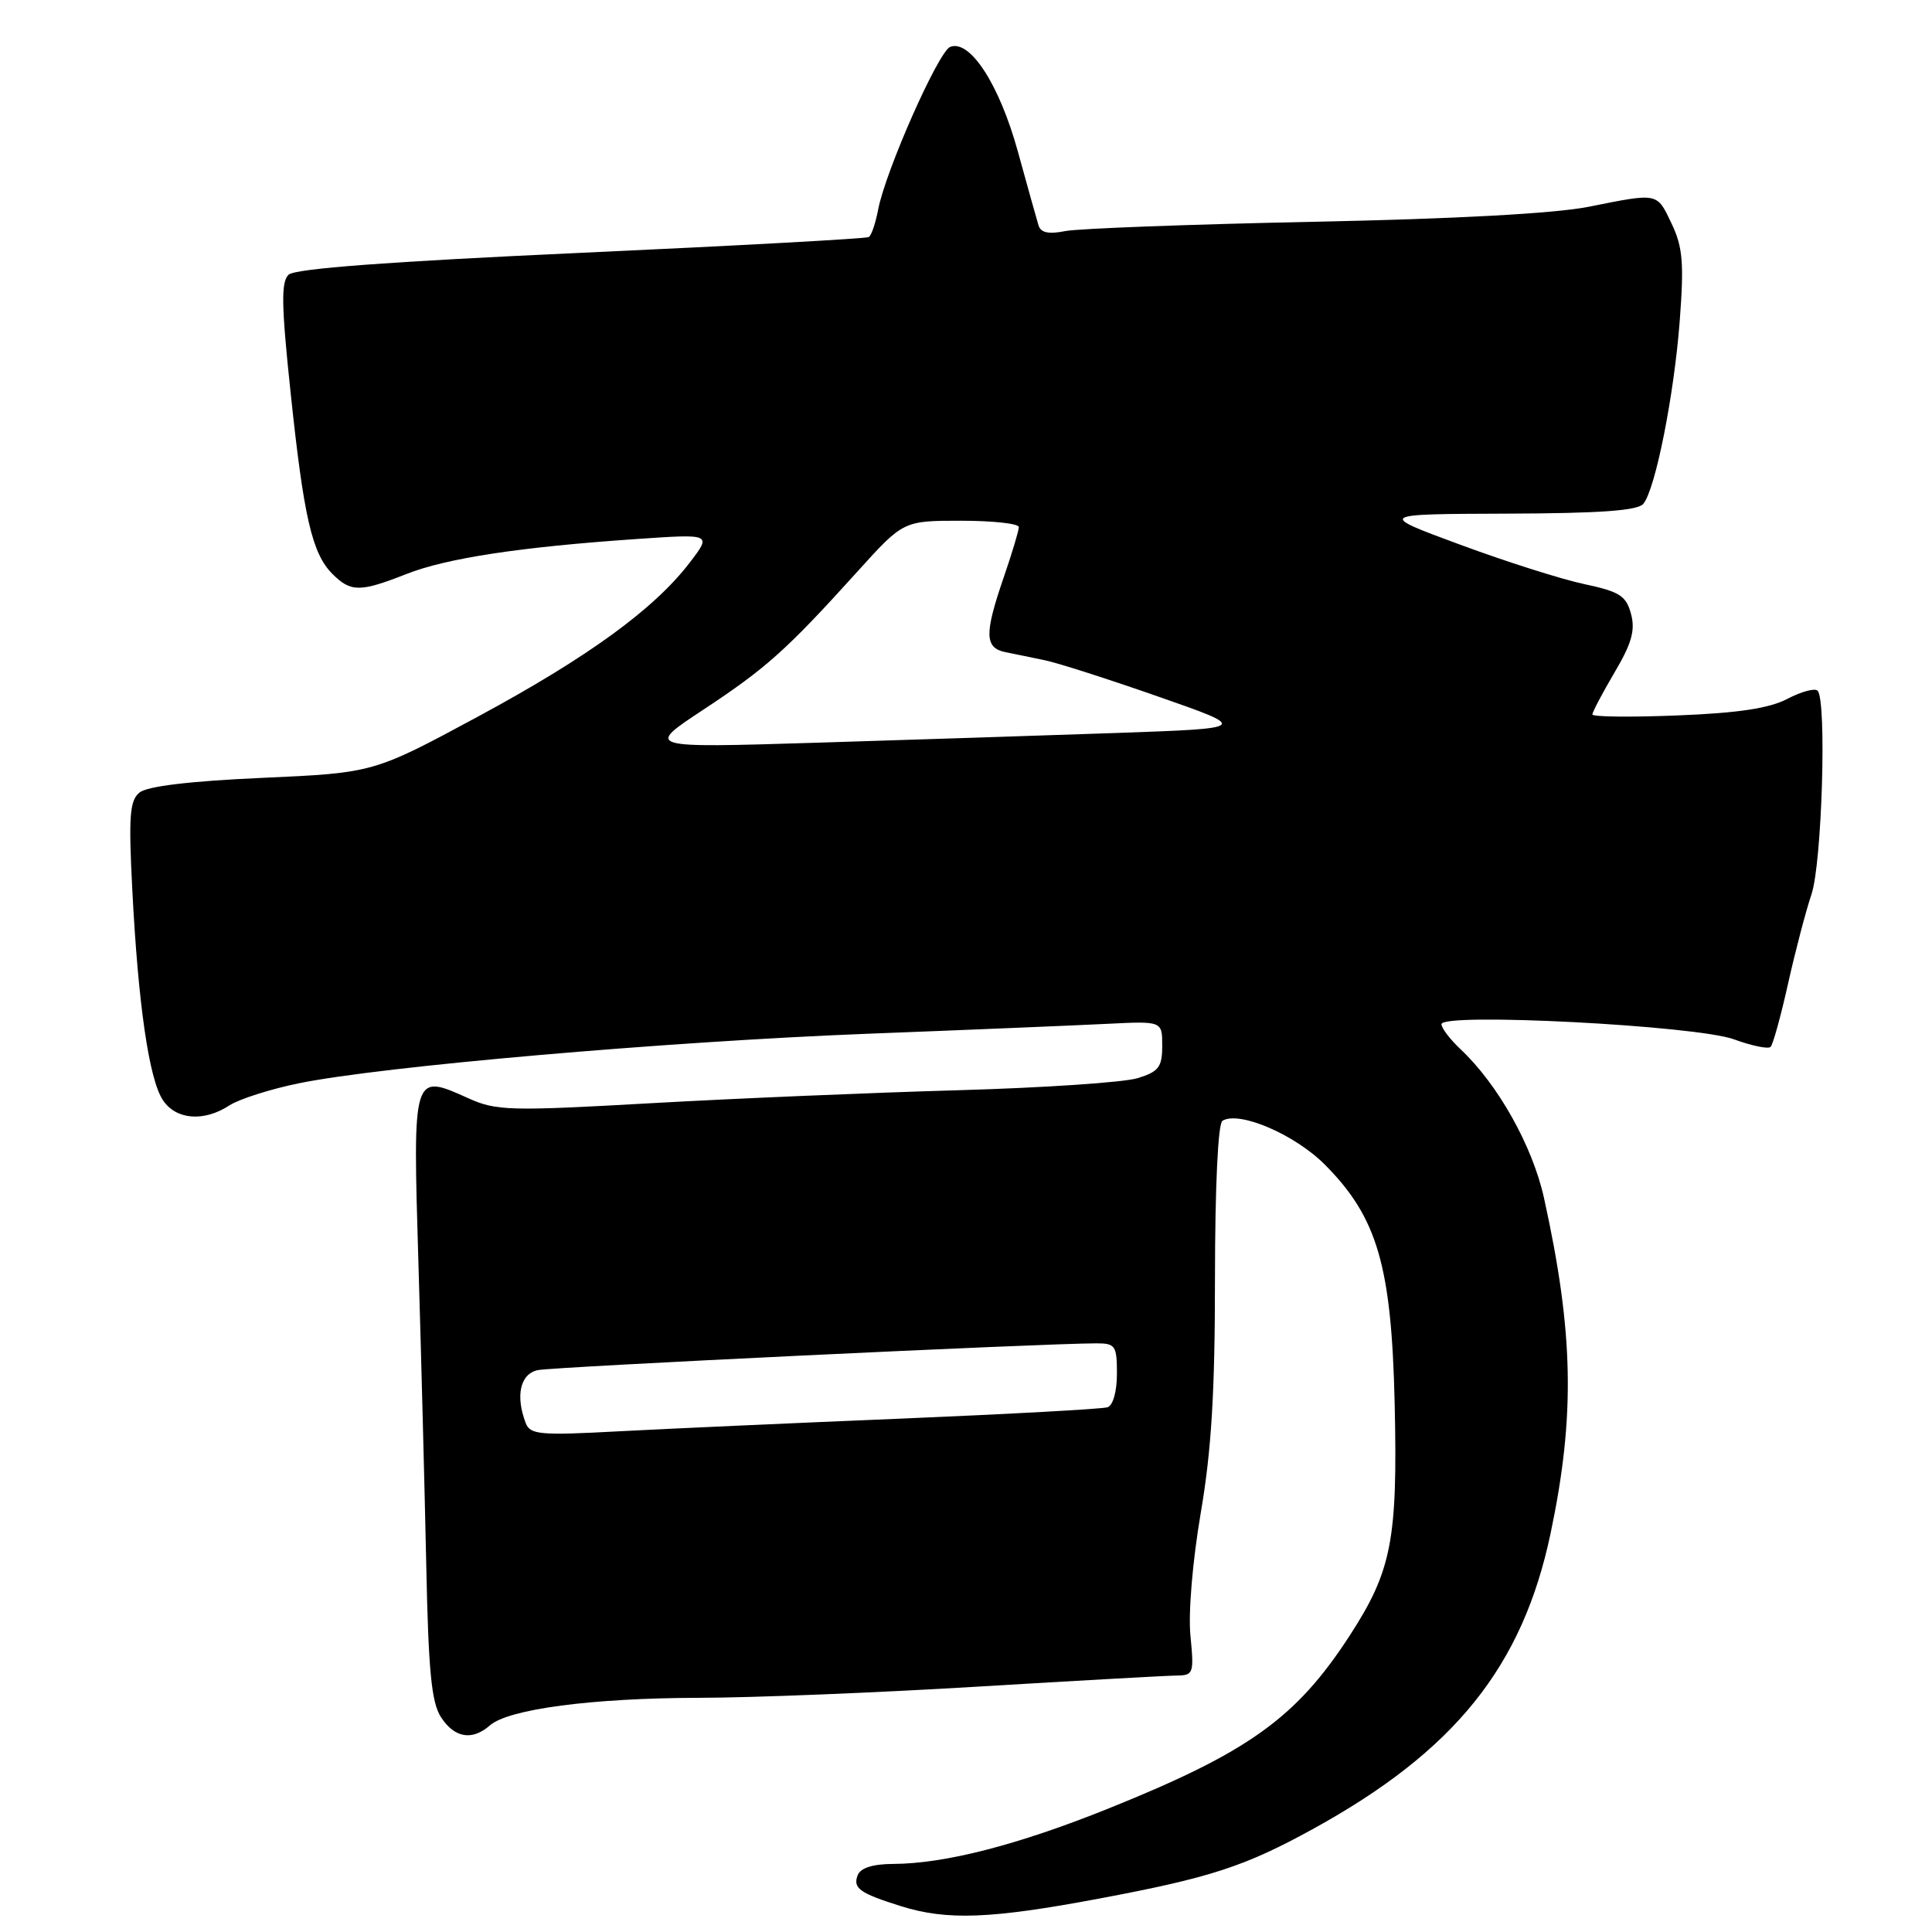 <?xml version="1.0" encoding="UTF-8" standalone="no"?>
<!DOCTYPE svg PUBLIC "-//W3C//DTD SVG 1.1//EN" "http://www.w3.org/Graphics/SVG/1.1/DTD/svg11.dtd" >
<svg xmlns="http://www.w3.org/2000/svg" xmlns:xlink="http://www.w3.org/1999/xlink" version="1.1" viewBox="0 0 256 256">
 <g >
 <path fill="currentColor"
d=" M 145.60 251.58 C 160.36 248.81 164.91 247.33 173.92 242.38 C 192.75 232.03 201.74 220.85 205.46 203.18 C 208.74 187.60 208.52 176.57 204.59 158.75 C 203.07 151.86 198.49 143.69 193.55 139.05 C 192.15 137.73 191.00 136.23 191.00 135.71 C 191.00 134.14 224.80 135.89 229.77 137.72 C 232.12 138.58 234.30 139.03 234.61 138.72 C 234.93 138.41 235.97 134.63 236.93 130.33 C 237.89 126.02 239.29 120.70 240.03 118.50 C 241.42 114.40 242.07 92.76 240.84 91.52 C 240.48 91.15 238.68 91.64 236.84 92.60 C 234.44 93.86 230.33 94.48 222.25 94.80 C 216.06 95.05 211.00 94.99 211.00 94.67 C 211.00 94.35 212.32 91.85 213.93 89.11 C 216.21 85.26 216.70 83.52 216.12 81.35 C 215.47 78.94 214.62 78.40 209.94 77.40 C 206.95 76.77 199.55 74.42 193.50 72.18 C 182.50 68.12 182.50 68.12 199.63 68.06 C 212.07 68.02 217.03 67.66 217.76 66.75 C 219.37 64.75 221.84 52.27 222.58 42.43 C 223.15 34.89 222.97 32.73 221.52 29.68 C 219.52 25.48 219.82 25.54 210.50 27.40 C 206.02 28.29 192.82 29.01 173.88 29.39 C 157.59 29.73 142.86 30.28 141.15 30.62 C 138.95 31.06 137.91 30.84 137.61 29.87 C 137.38 29.12 136.14 24.68 134.85 20.00 C 132.41 11.18 128.53 5.20 125.91 6.21 C 124.35 6.81 117.34 22.64 116.36 27.77 C 116.02 29.57 115.46 31.21 115.12 31.41 C 114.78 31.62 97.62 32.56 77.00 33.50 C 51.53 34.66 39.10 35.59 38.24 36.40 C 37.23 37.36 37.28 40.41 38.50 51.96 C 40.25 68.58 41.35 73.35 44.05 76.05 C 46.48 78.48 47.70 78.48 53.83 76.07 C 59.17 73.96 68.91 72.48 84.40 71.42 C 94.30 70.74 94.30 70.74 91.43 74.50 C 86.71 80.69 77.94 87.07 63.32 94.96 C 49.50 102.41 49.50 102.41 34.76 103.07 C 25.14 103.50 19.49 104.18 18.48 105.02 C 17.18 106.09 17.03 108.16 17.53 117.90 C 18.31 133.07 19.74 142.96 21.57 145.75 C 23.30 148.39 27.01 148.69 30.40 146.47 C 31.68 145.64 35.83 144.31 39.61 143.54 C 50.54 141.30 88.09 138.03 114.89 136.98 C 128.43 136.46 142.76 135.86 146.75 135.66 C 154.00 135.30 154.00 135.30 154.00 138.57 C 154.00 141.39 153.55 141.99 150.75 142.86 C 148.96 143.42 138.28 144.14 127.00 144.46 C 115.72 144.78 97.40 145.55 86.27 146.18 C 67.53 147.24 65.75 147.19 62.07 145.53 C 54.66 142.19 54.69 142.10 55.44 167.26 C 55.81 179.49 56.27 197.51 56.48 207.31 C 56.77 221.49 57.17 225.62 58.45 227.56 C 60.24 230.30 62.57 230.68 64.92 228.62 C 67.39 226.46 78.46 225.00 92.58 224.97 C 99.69 224.96 116.30 224.29 129.50 223.49 C 142.70 222.70 154.57 222.03 155.88 222.02 C 158.14 222.00 158.23 221.75 157.74 216.75 C 157.44 213.71 158.02 206.86 159.10 200.50 C 160.52 192.23 160.99 184.49 160.99 169.31 C 161.00 157.25 161.39 148.87 161.98 148.51 C 164.19 147.15 171.58 150.32 175.58 154.35 C 182.51 161.33 184.38 167.74 184.80 185.93 C 185.21 204.04 184.42 208.12 178.84 216.73 C 171.74 227.66 165.43 232.18 146.82 239.66 C 134.86 244.47 125.20 246.95 118.36 246.98 C 115.65 246.99 114.02 247.51 113.65 248.47 C 112.98 250.20 113.91 250.86 119.39 252.58 C 125.49 254.49 131.27 254.27 145.60 251.58 Z  M 69.66 188.56 C 68.28 184.95 68.93 182.05 71.25 181.55 C 73.23 181.12 138.27 178.00 145.29 178.00 C 147.79 178.00 148.00 178.31 148.00 182.03 C 148.00 184.37 147.48 186.24 146.75 186.47 C 146.06 186.70 133.80 187.37 119.50 187.97 C 105.20 188.56 88.28 189.32 81.91 189.66 C 71.52 190.22 70.25 190.10 69.66 188.56 Z  M 93.22 94.02 C 101.54 88.53 104.22 86.13 113.60 75.75 C 119.70 69.00 119.70 69.00 127.35 69.00 C 131.56 69.00 135.00 69.38 135.00 69.84 C 135.00 70.31 134.10 73.30 133.00 76.50 C 130.41 84.03 130.46 85.85 133.25 86.42 C 134.49 86.67 136.85 87.15 138.50 87.50 C 140.15 87.84 146.90 90.00 153.50 92.31 C 165.50 96.50 165.50 96.50 148.00 97.12 C 138.38 97.45 120.38 98.04 108.00 98.42 C 85.50 99.11 85.50 99.11 93.22 94.02 Z "/>
</g>
</svg>